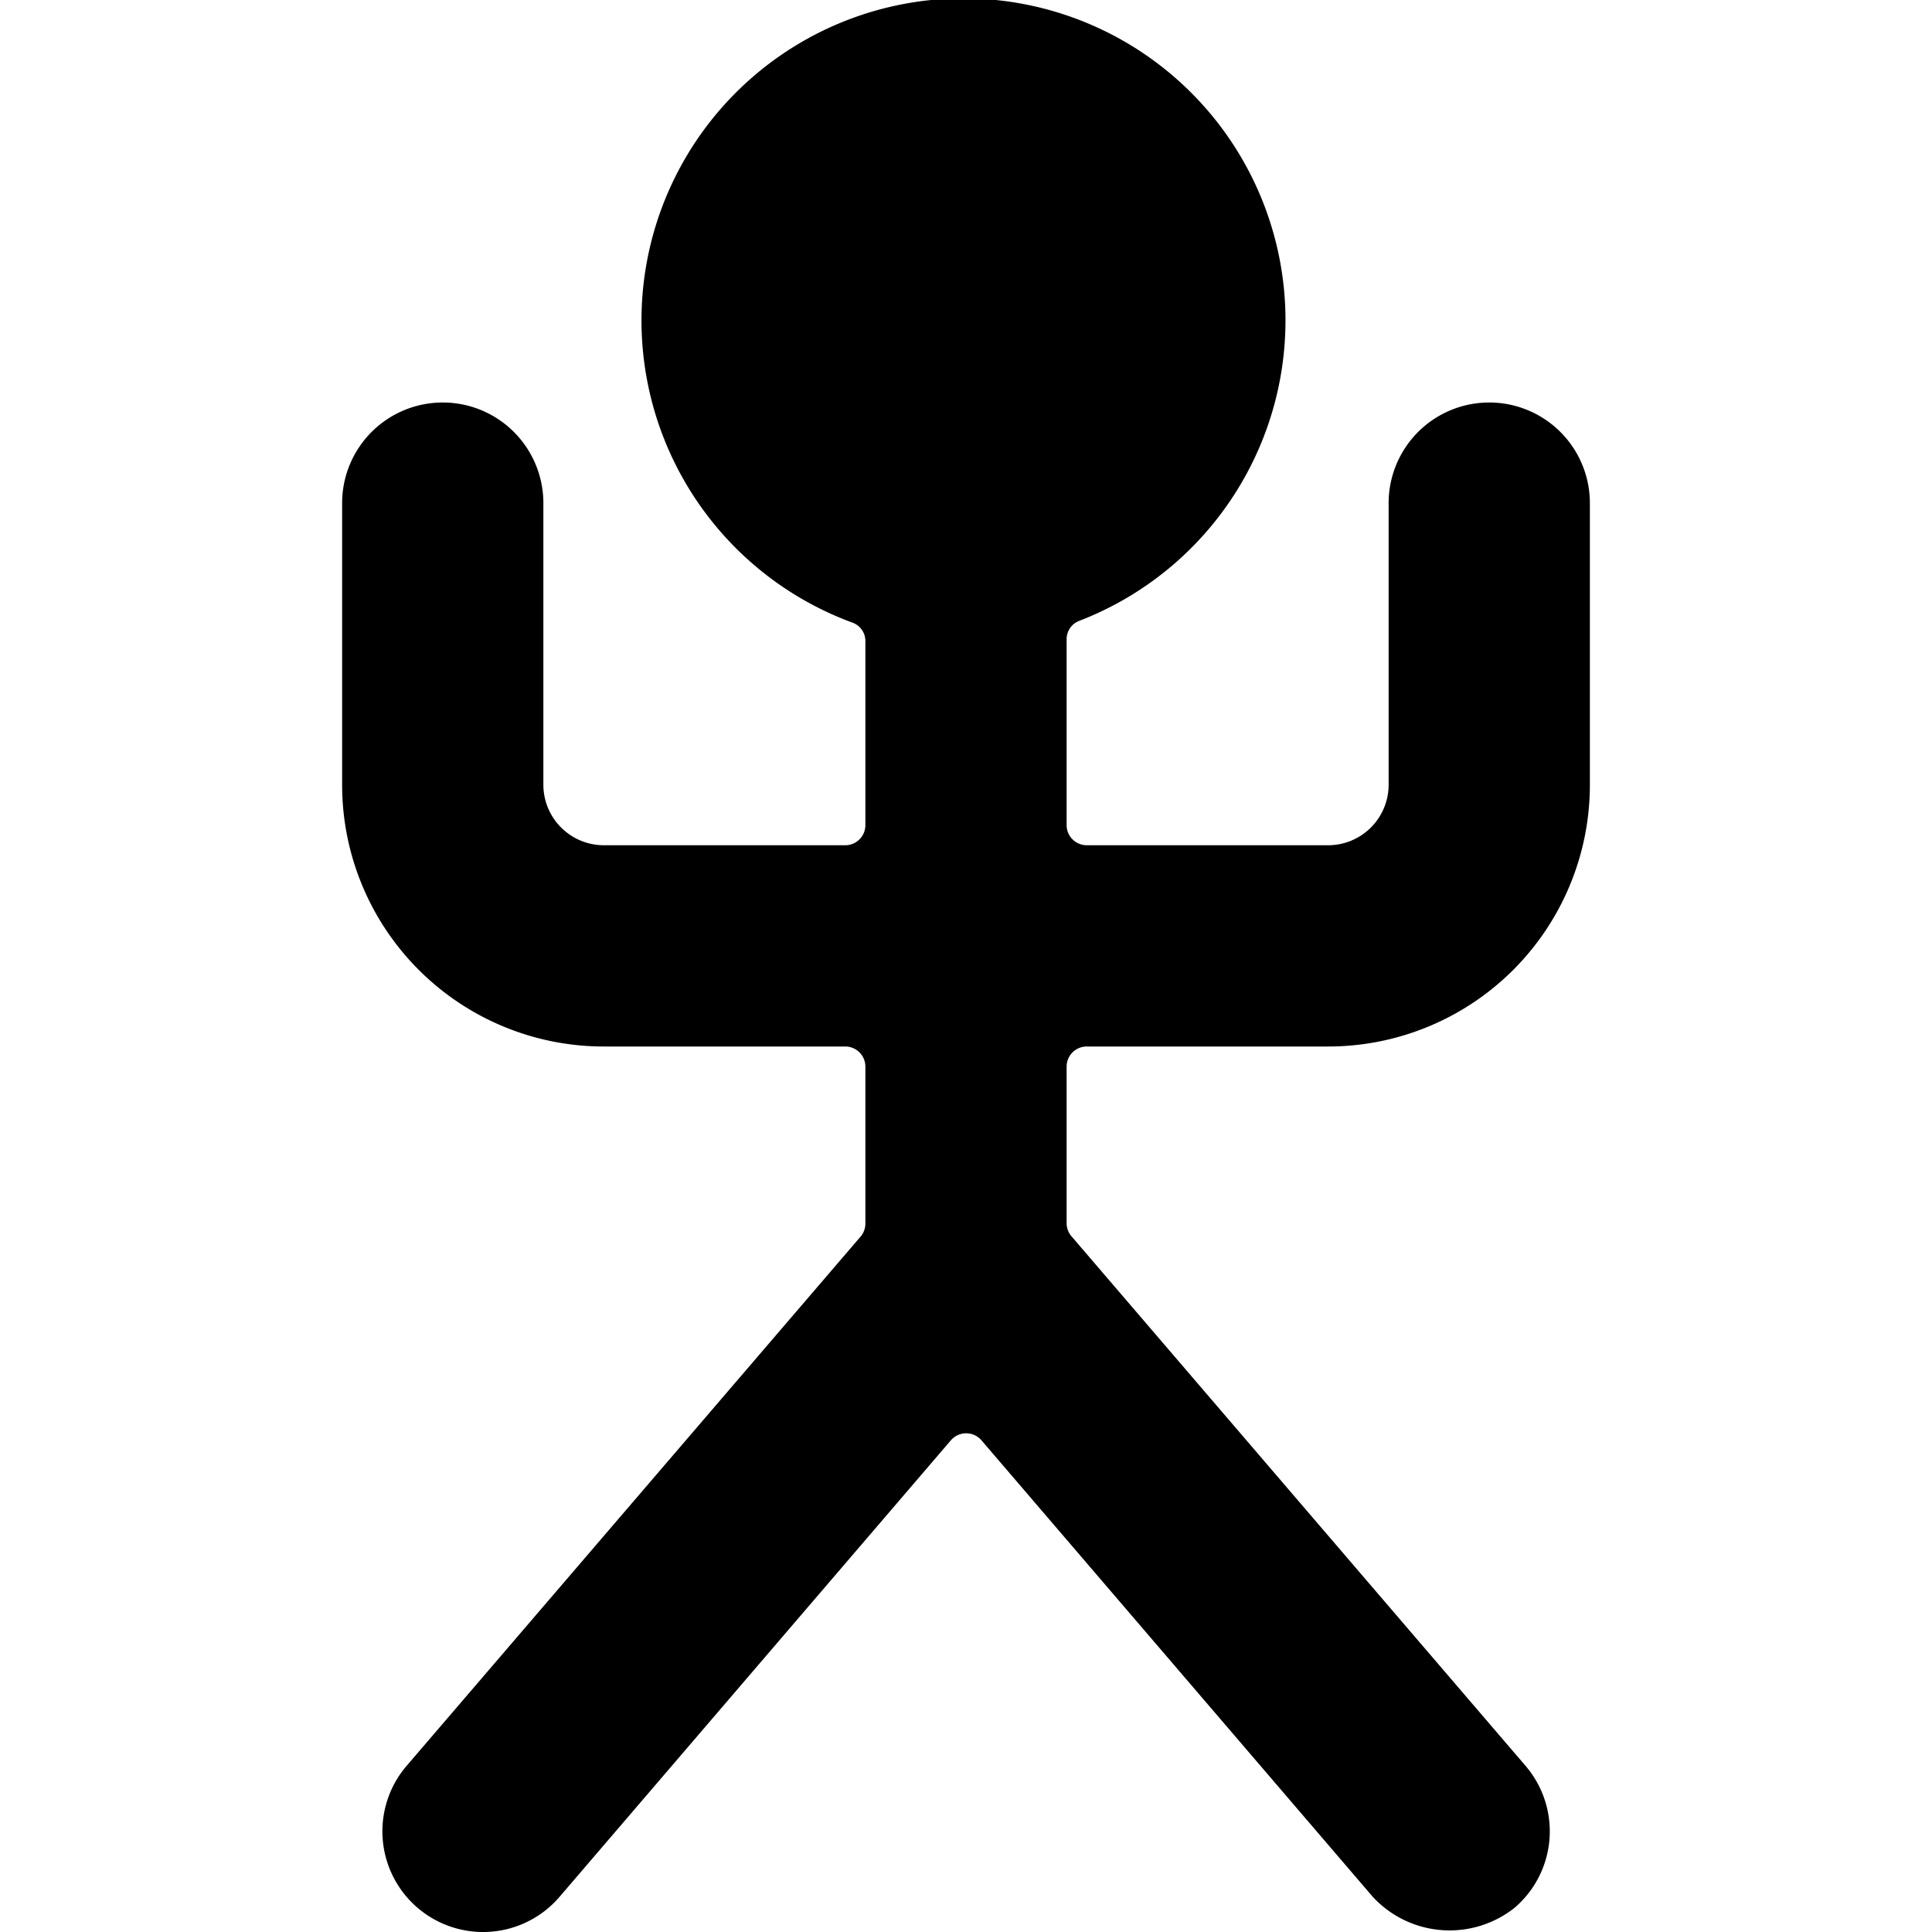 <svg xmlns="http://www.w3.org/2000/svg" viewBox="0 0 24 24"><title>primitive-symbols-man</title><path d="M16.5,13a3.25,3.25,0,0,0,3.25-3.25V6.25a1.25,1.25,0,0,0-2.5,0v3.5a.752.752,0,0,1-.75.75h-3a.25.25,0,0,1-.25-.25V7.938a.243.243,0,0,1,.158-.226,4,4,0,1,0-2.82.022.242.242,0,0,1,.162.227V10.25a.25.25,0,0,1-.25.25h-3a.752.752,0,0,1-.75-.75V6.25a1.25,1.25,0,0,0-2.5,0v3.5A3.25,3.25,0,0,0,7.5,13h3a.25.25,0,0,1,.25.25V15.2a.248.248,0,0,1-.06.162L5.051,21.936a1.25,1.25,0,1,0,1.9,1.627l4.861-5.671a.251.251,0,0,1,.38,0l4.861,5.671a1.3,1.3,0,0,0,1.762.136,1.25,1.25,0,0,0,.136-1.763L13.31,15.357a.248.248,0,0,1-.06-.162V13.25A.25.25,0,0,1,13.5,13Z"/></svg>